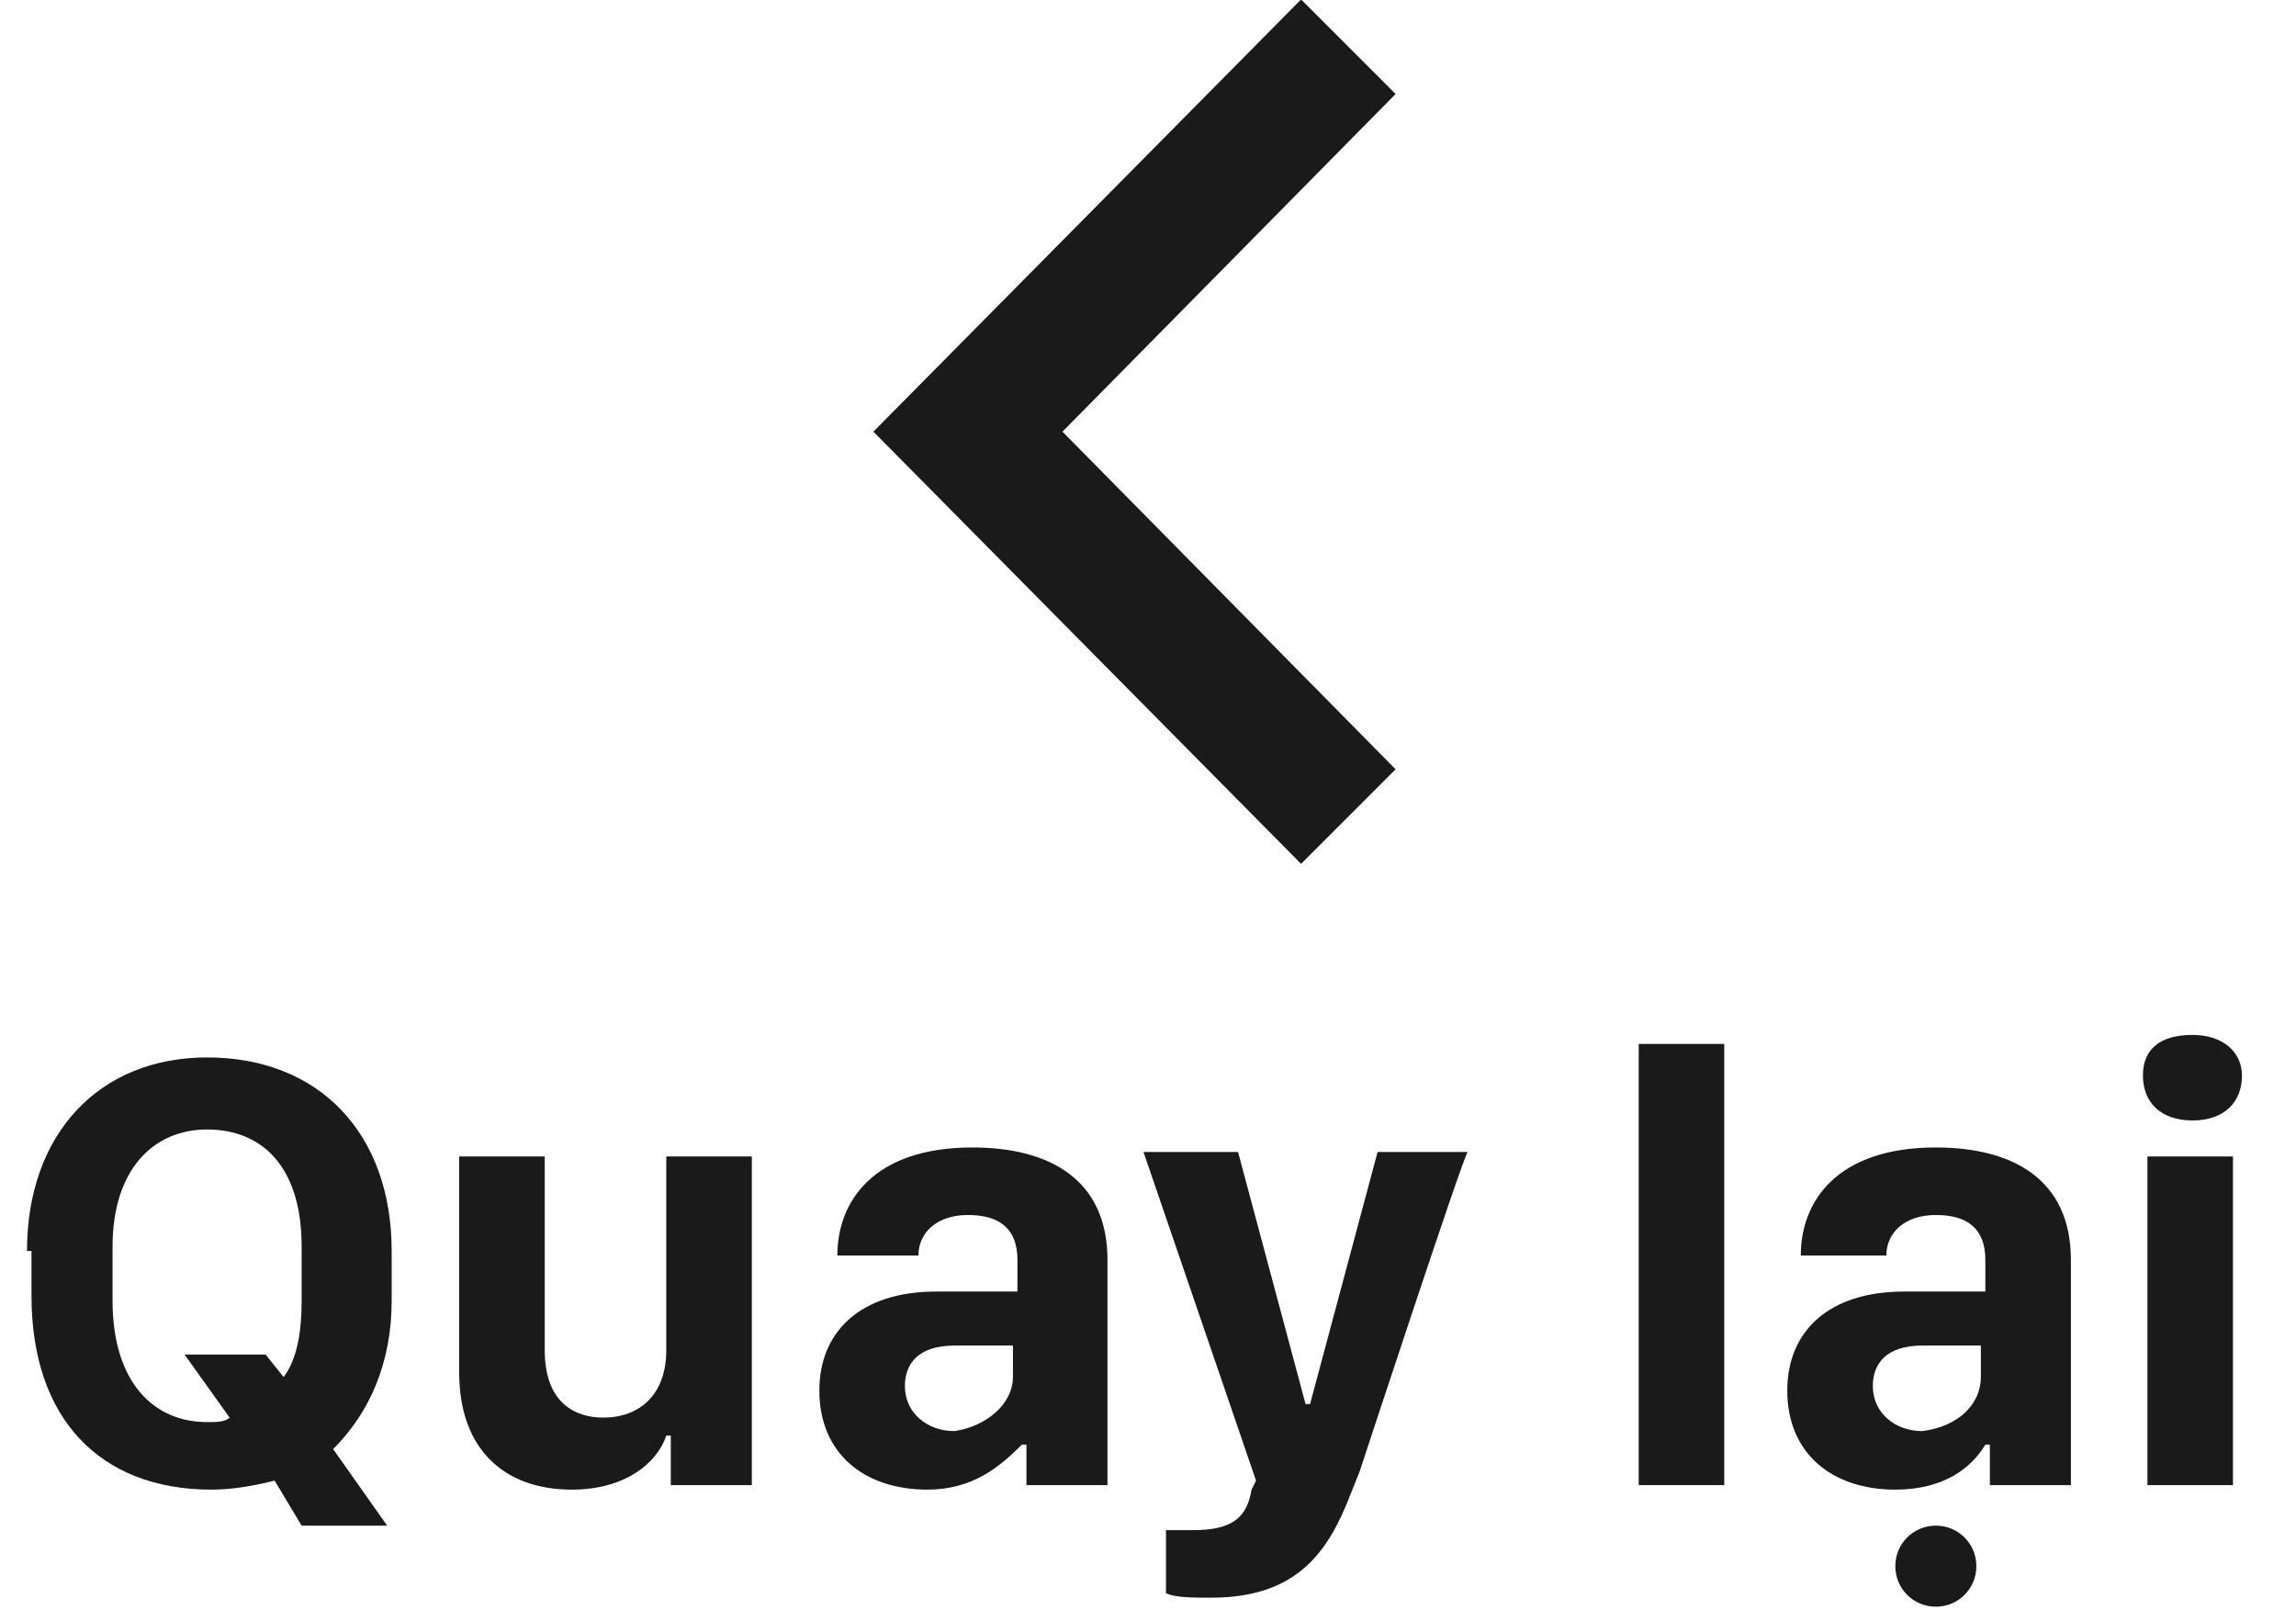 <?xml version="1.0" encoding="utf-8"?>
<!-- Generator: Adobe Illustrator 23.0.0, SVG Export Plug-In . SVG Version: 6.00 Build 0)  -->
<svg version="1.1" id="Layer_1" xmlns="http://www.w3.org/2000/svg" xmlns:xlink="http://www.w3.org/1999/xlink" x="0px" y="0px"
	 viewBox="0 0 51 36" style="enable-background:new 0 0 51 36;" xml:space="preserve">
<style type="text/css">
	.st0{fill:#1A1A1A;}
	.st1{enable-background:new    ;}
</style>
<g id="Group_15414" transform="translate(-152 -35.012)">
	<polygon class="st0" points="180.9,54.2 171.4,44.6 180.9,35 183,37.1 175.6,44.6 183,52.1 	"/>
	<g class="st1">
		<path class="st0" d="M152.6,62.8c0-2.6,1.6-4.3,4-4.3c2.5,0,4.1,1.7,4.1,4.3v1.1c0,1.4-0.5,2.5-1.3,3.3l1.2,1.7h-1.9l-0.6-1
			c-0.4,0.1-0.9,0.2-1.4,0.2c-2.5,0-4-1.6-4-4.3V62.8z M154.5,63.9c0,1.8,0.9,2.7,2.1,2.7c0.2,0,0.4,0,0.5-0.1l-1-1.4h1.8l0.4,0.5
			c0.3-0.4,0.4-1,0.4-1.7v-1.2c0-1.8-0.9-2.6-2.1-2.6c-1.2,0-2.1,0.9-2.1,2.6V63.9z"/>
		<path class="st0" d="M168.8,68h-1.9v-1.1h-0.1c-0.2,0.6-0.9,1.2-2.1,1.2c-1.5,0-2.5-0.9-2.5-2.6v-4.8h1.9V65
			c0,1.2,0.7,1.5,1.3,1.5c0.8,0,1.4-0.5,1.4-1.5v-4.3h1.9V68z"/>
		<path class="st0" d="M172.6,68.1c-1.4,0-2.4-0.8-2.4-2.2c0-1.3,0.9-2.2,2.6-2.2h1.8V63c0-0.7-0.4-1-1.1-1c-0.7,0-1.1,0.4-1.1,0.9
			h-1.8c0-1.2,0.8-2.4,3-2.4c1.7,0,3,0.7,3,2.5V68h-1.8v-0.9h-0.1C174.2,67.6,173.6,68.1,172.6,68.1z M174.5,65.6v-0.7h-1.3
			c-0.8,0-1.1,0.4-1.1,0.9c0,0.6,0.5,1,1.1,1C173.9,66.7,174.5,66.2,174.5,65.6z"/>
		<path class="st0" d="M182.2,67.7l-0.2,0.5c-0.5,1.3-1.2,2.3-3.1,2.3c-0.4,0-0.8,0-1-0.1v-1.4c0.1,0,0.4,0,0.6,0
			c0.9,0,1.2-0.3,1.3-0.9l0.1-0.2l-2.5-7.3h2.1l1.5,5.6h0.1l1.5-5.6h2C184.5,60.7,182.2,67.7,182.2,67.7z"/>
		<path class="st0" d="M188.4,58.2h1.9V68h-1.9V58.2z"/>
		<path class="st0" d="M194.1,68.1c-1.4,0-2.4-0.8-2.4-2.2c0-1.3,0.9-2.2,2.6-2.2h1.8V63c0-0.7-0.4-1-1.1-1c-0.7,0-1.1,0.4-1.1,0.9
			H192c0-1.2,0.8-2.4,3-2.4c1.7,0,3,0.7,3,2.5V68h-1.8v-0.9h-0.1C195.8,67.6,195.2,68.1,194.1,68.1z M196,65.6v-0.7h-1.3
			c-0.8,0-1.1,0.4-1.1,0.9c0,0.6,0.5,1,1.1,1C195.5,66.7,196,66.2,196,65.6z M195,68.9c0.5,0,0.9,0.4,0.9,0.9c0,0.5-0.4,0.9-0.9,0.9
			c-0.5,0-0.9-0.4-0.9-0.9C194.1,69.3,194.5,68.9,195,68.9z"/>
		<path class="st0" d="M200.7,58c0.7,0,1.1,0.4,1.1,0.9c0,0.6-0.4,1-1.1,1c-0.7,0-1.1-0.4-1.1-1C199.6,58.3,200,58,200.7,58z
			 M199.7,60.7h1.9V68h-1.9V60.7z"/>
	</g>
</g>
</svg>
